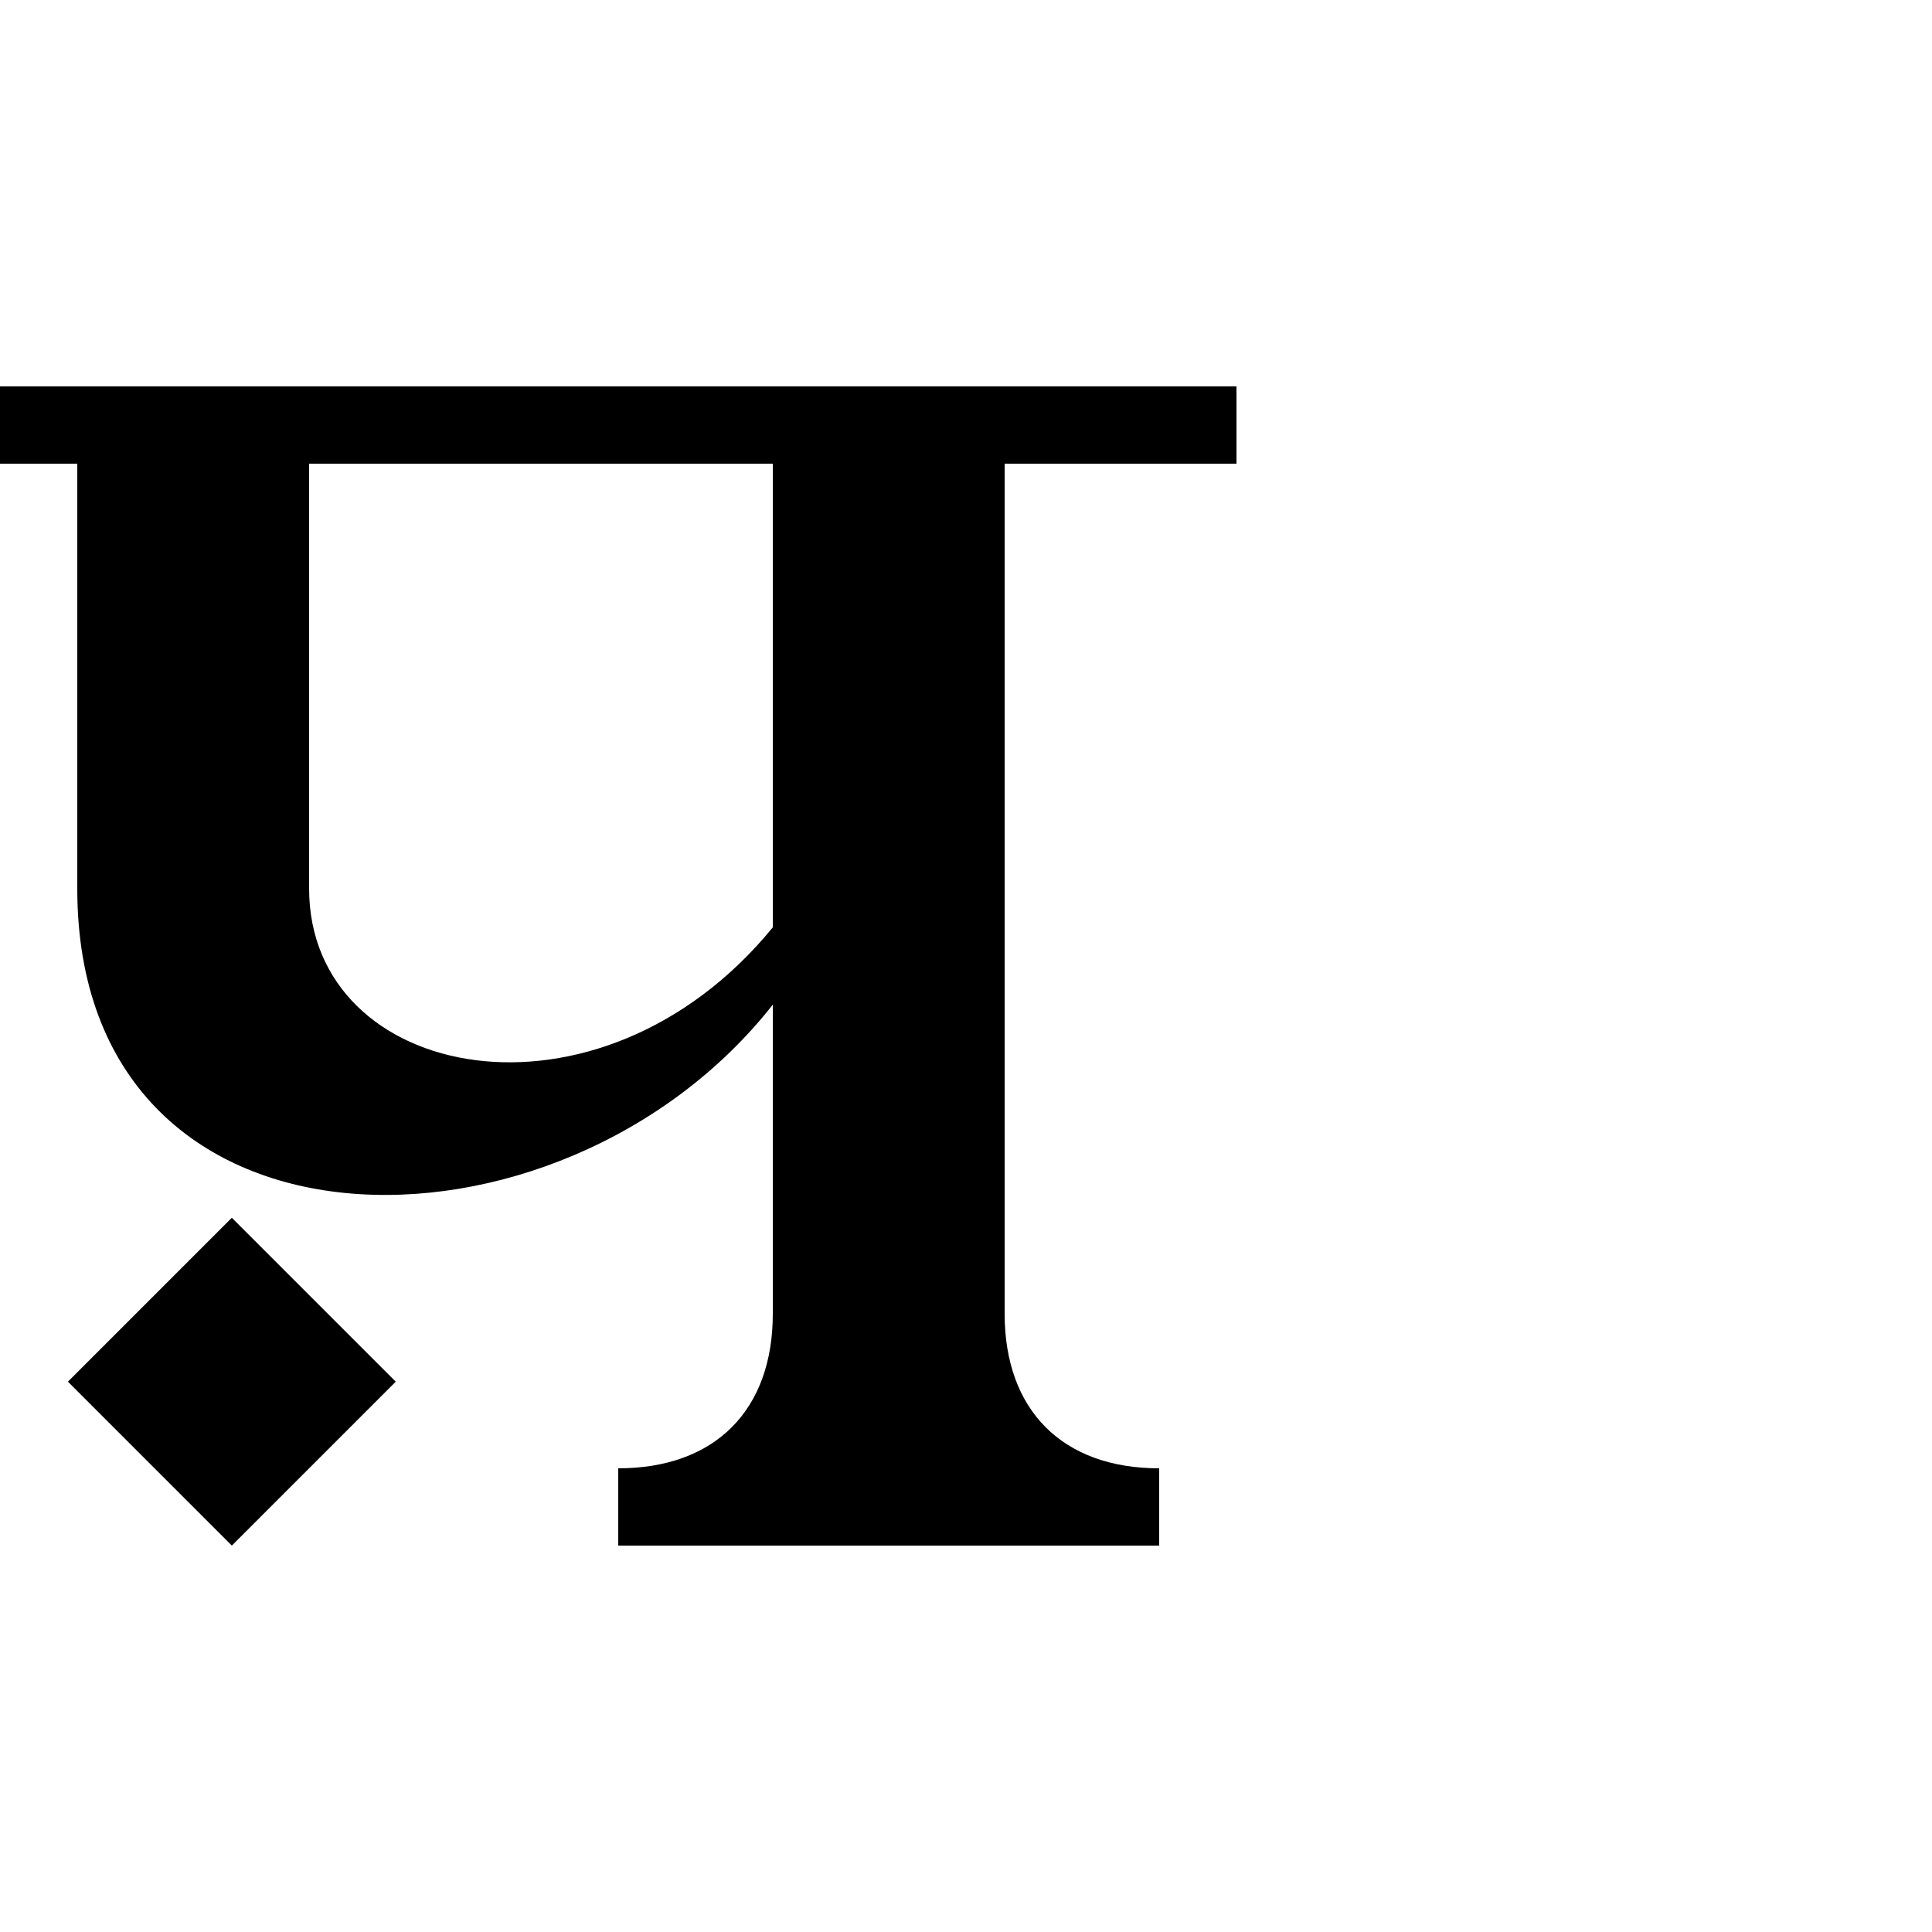 <?xml version="1.0" encoding="UTF-8"?>
<svg xmlns:svg="http://www.w3.org/2000/svg" xmlns="http://www.w3.org/2000/svg" viewBox="0 0 1000 1000">
  <path transform="translate(-1000,1947.638)" style="fill:#000000;fill-opacity:1;stroke:none" d="m 1000,-1747.638 0,40 40,0 0,220 c 0,200 250,200 360,60 l 0,160 c 0,50 -30,80 -80,80 l 0,40 80,0 120,0 80,0 0,-40 c -50,0 -80,-30 -80,-80 l 0,-440 120,0 0,-40 -640,0 z m 160,40 240,0 0,240 c -90,110 -240,80 -240,-20 l 0,-220 z m -40,390.312 -84.844,84.844 84.844,84.844 84.844,-84.844 -84.844,-84.844 z"/>
</svg>

